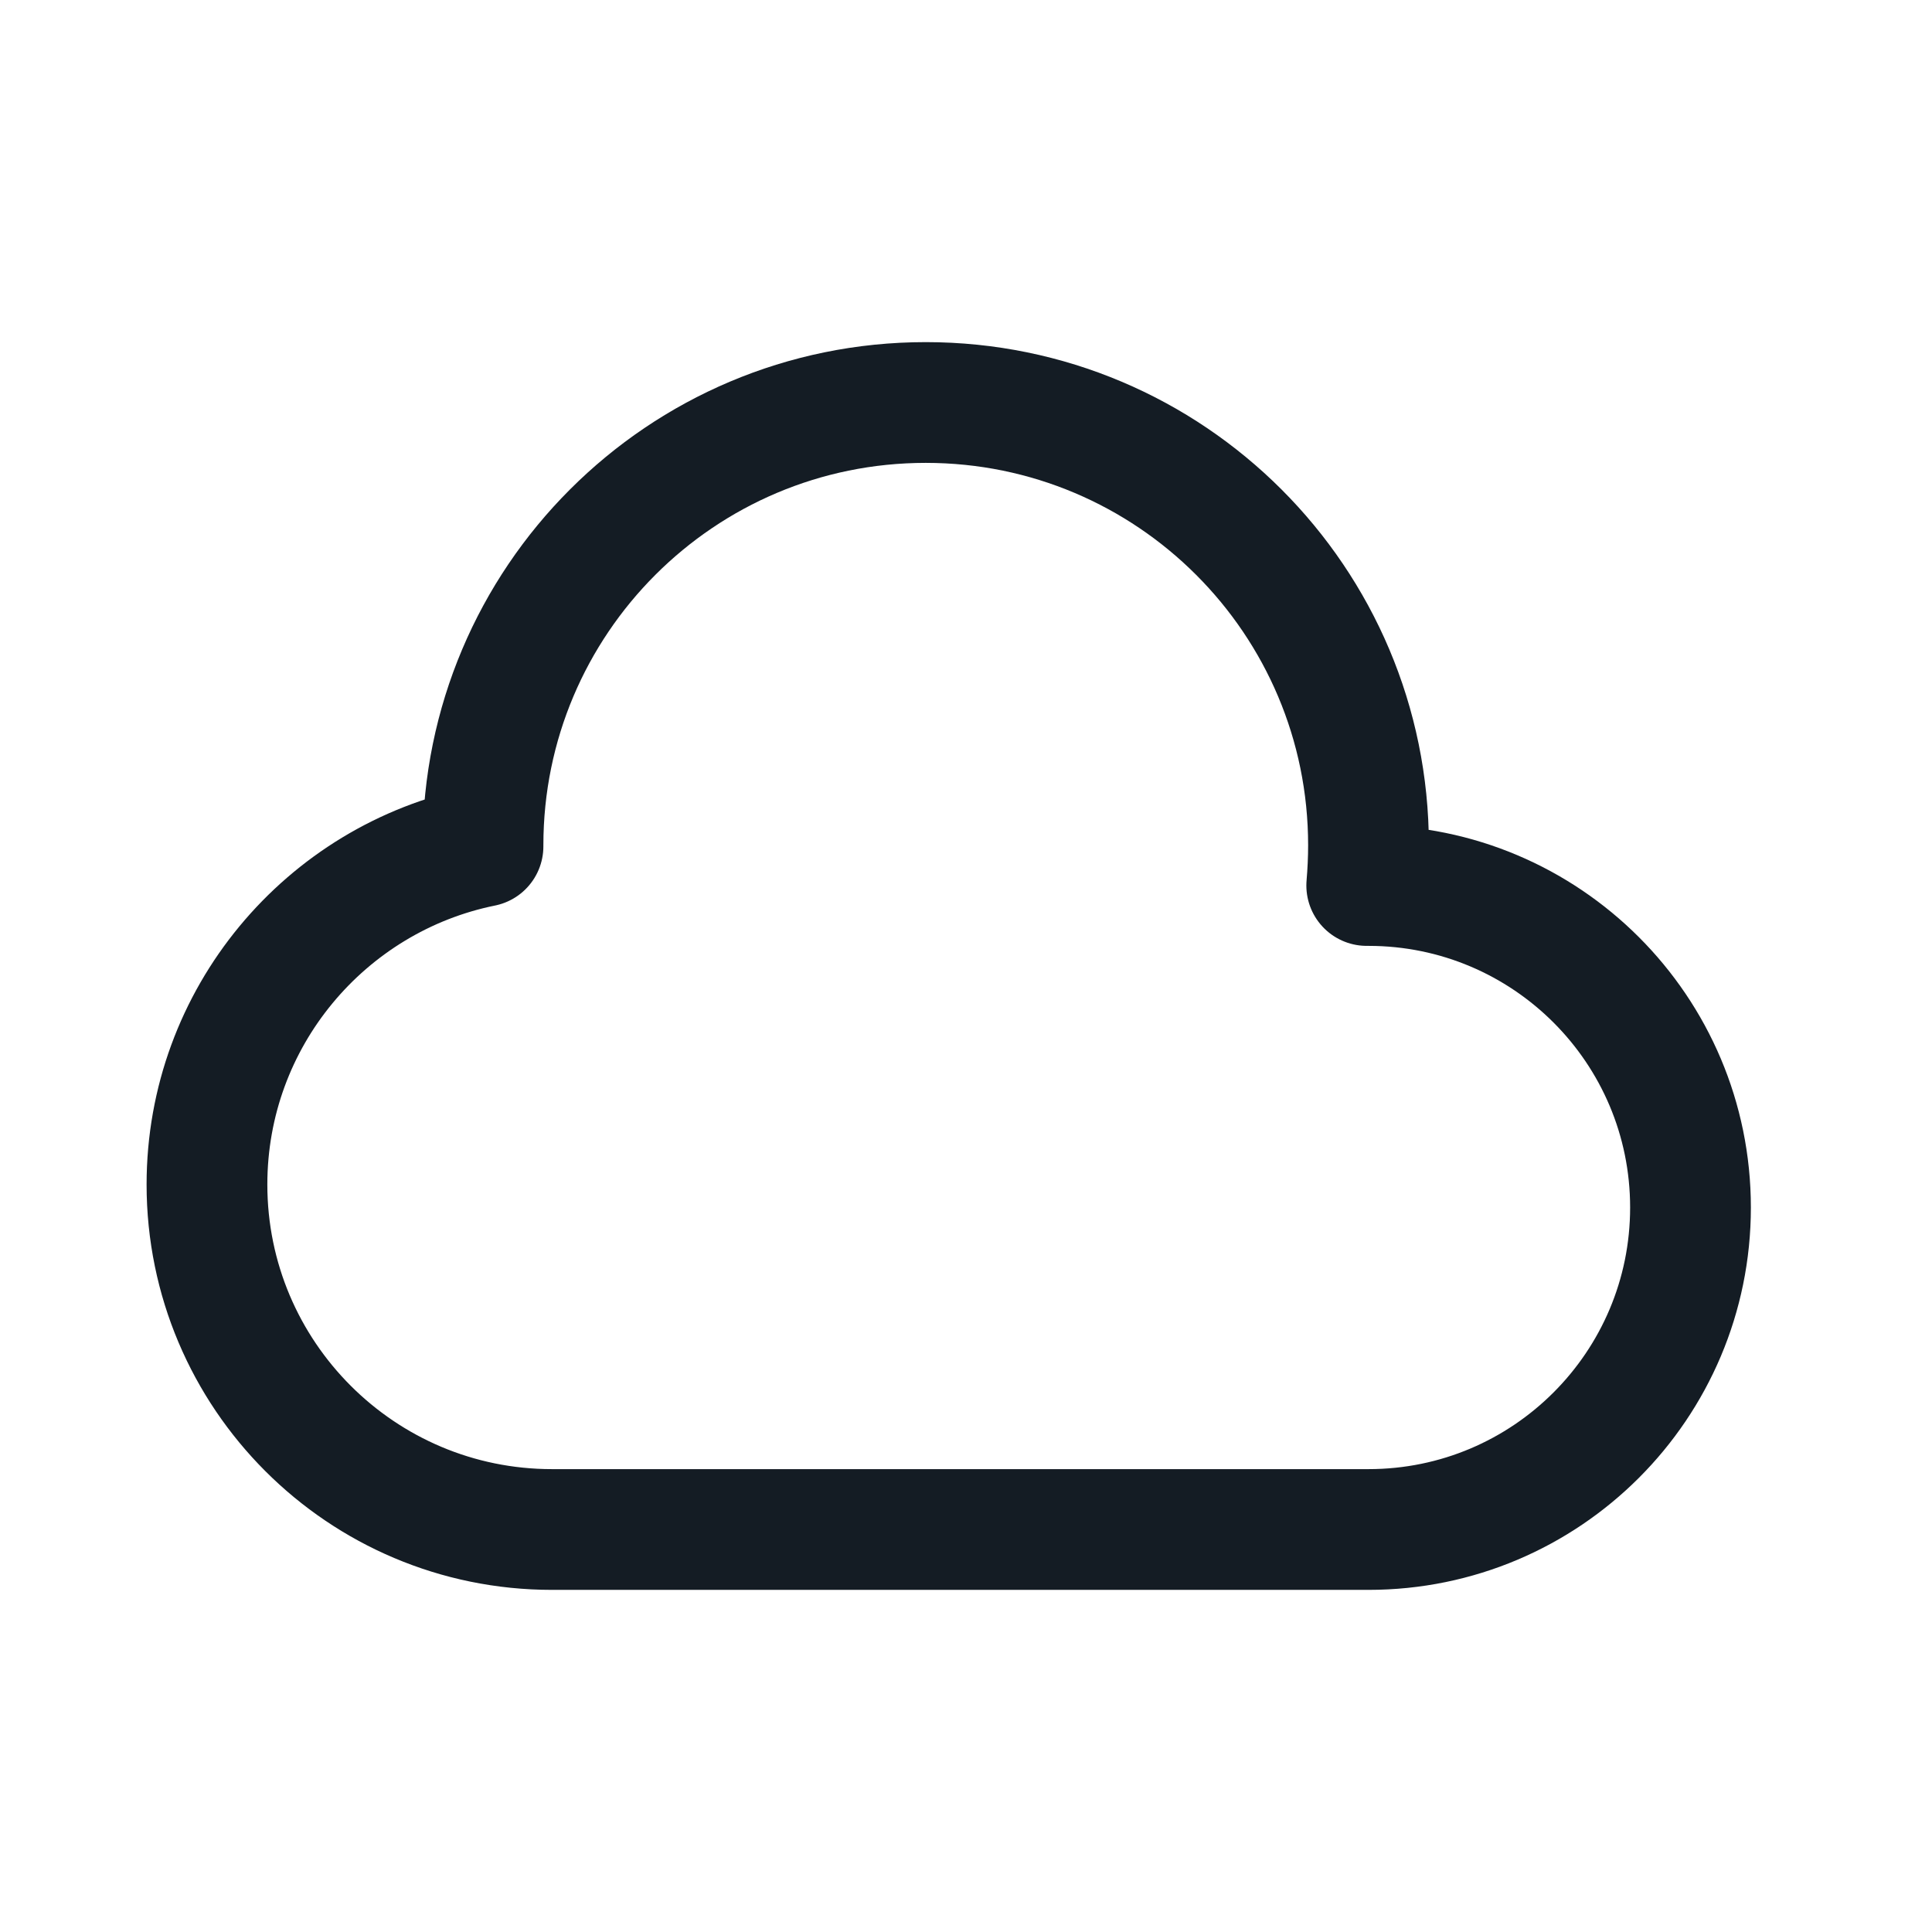 <svg width="24" height="24" viewBox="0 0 24 24" fill="none" xmlns="http://www.w3.org/2000/svg">
<path d="M17 10.5C17 10.668 16.992 10.835 16.978 11H17C19.209 11 21 12.791 21 15C21 17.209 19.209 19 17 19H9C8.99 19 8.98 19 8.971 19H6.857C4.49 19 2.571 17.081 2.571 14.714C2.571 12.641 4.044 10.911 6 10.514C6 10.509 6 10.505 6 10.5C6 7.462 8.462 5 11.5 5C14.538 5 17 7.462 17 10.5Z" stroke="#141C24" stroke-width="1.5" stroke-linecap="round" stroke-linejoin="round"/>
</svg>
